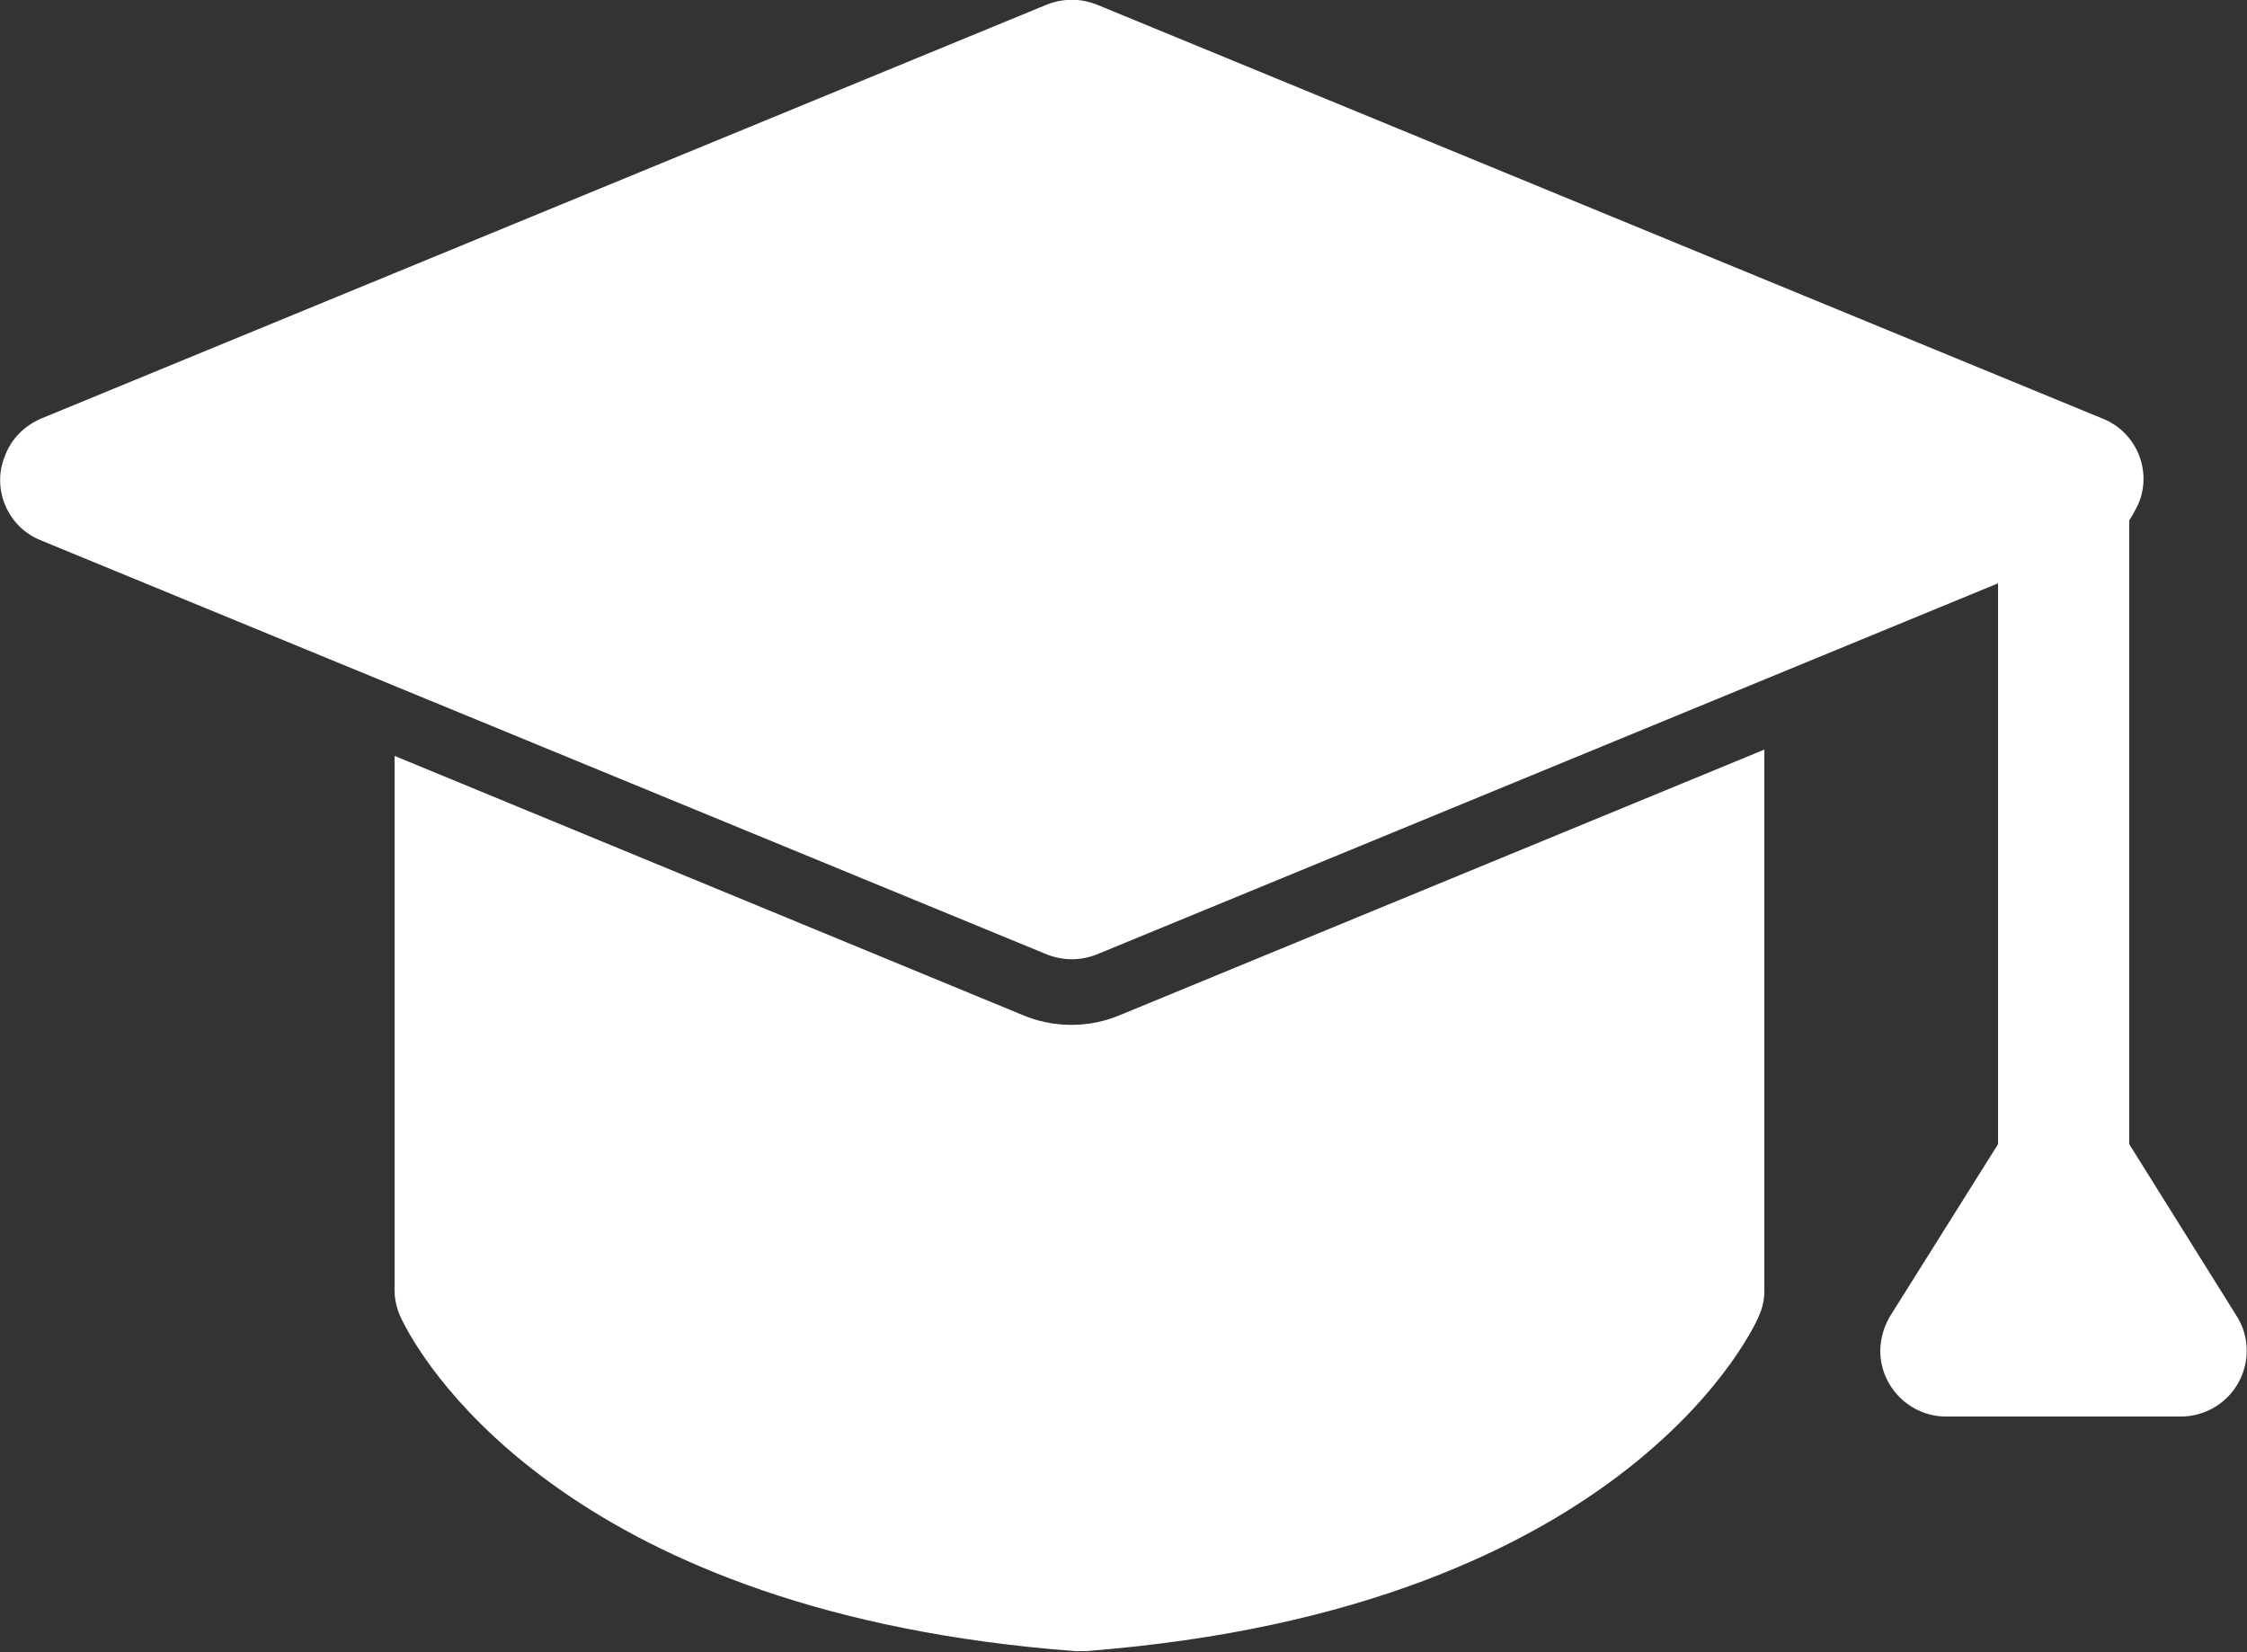 <?xml version="1.0" encoding="utf-8"?>
<!-- Generator: Adobe Illustrator 22.0.1, SVG Export Plug-In . SVG Version: 6.00 Build 0)  -->
<svg version="1.1" id="Layer_1" xmlns="http://www.w3.org/2000/svg" xmlns:xlink="http://www.w3.org/1999/xlink" x="0px" y="0px"
	 viewBox="0 0 250 183.8" style="enable-background:new 0 0 250 183.8;" xml:space="preserve">
<rect x="0" y="0" width="250" height="183.8" fill="#333333" stroke="none"/>
<style type="text/css">
	.st0{fill:#FFFFFF;}
</style>
<title>education</title>
<g id="Layer_2_1_">
	<g id="Layer_1-2">
		<path class="st0" d="M43.9,143.6V84.1l69.8,28.8c3.5,1.5,7.5,1.5,11,0l71.6-29.5v60.2c0,1-0.2,1.9-0.6,2.8
			c0,0.1-13.7,32.6-74.9,37.3c-0.4,0-0.8,0-1.2,0c-55.6-4.2-72.1-31.4-74.7-36.5C44.3,146.1,43.9,144.9,43.9,143.6L43.9,143.6z
			 M4.5,46.6l112-46.1c1.8-0.7,3.7-0.7,5.5,0l112,46.1c3.7,1.5,5.5,5.8,3.9,9.5c-0.3,0.6-0.6,1.2-1,1.8v69.4l12,19.2
			c2.1,3.4,1,7.9-2.4,10c-1.1,0.7-2.5,1.1-3.8,1.1h-26.2c-4,0-7.3-3.3-7.3-7.3c0-1.5,0.5-3,1.3-4.2l11.8-18.8V64.9L122,106.2
			c-1.8,0.7-3.7,0.7-5.5,0L4.5,60.1c-3.7-1.5-5.5-5.8-3.9-9.5C1.3,48.8,2.7,47.4,4.5,46.6z"/>
	</g>
</g>
</svg>
